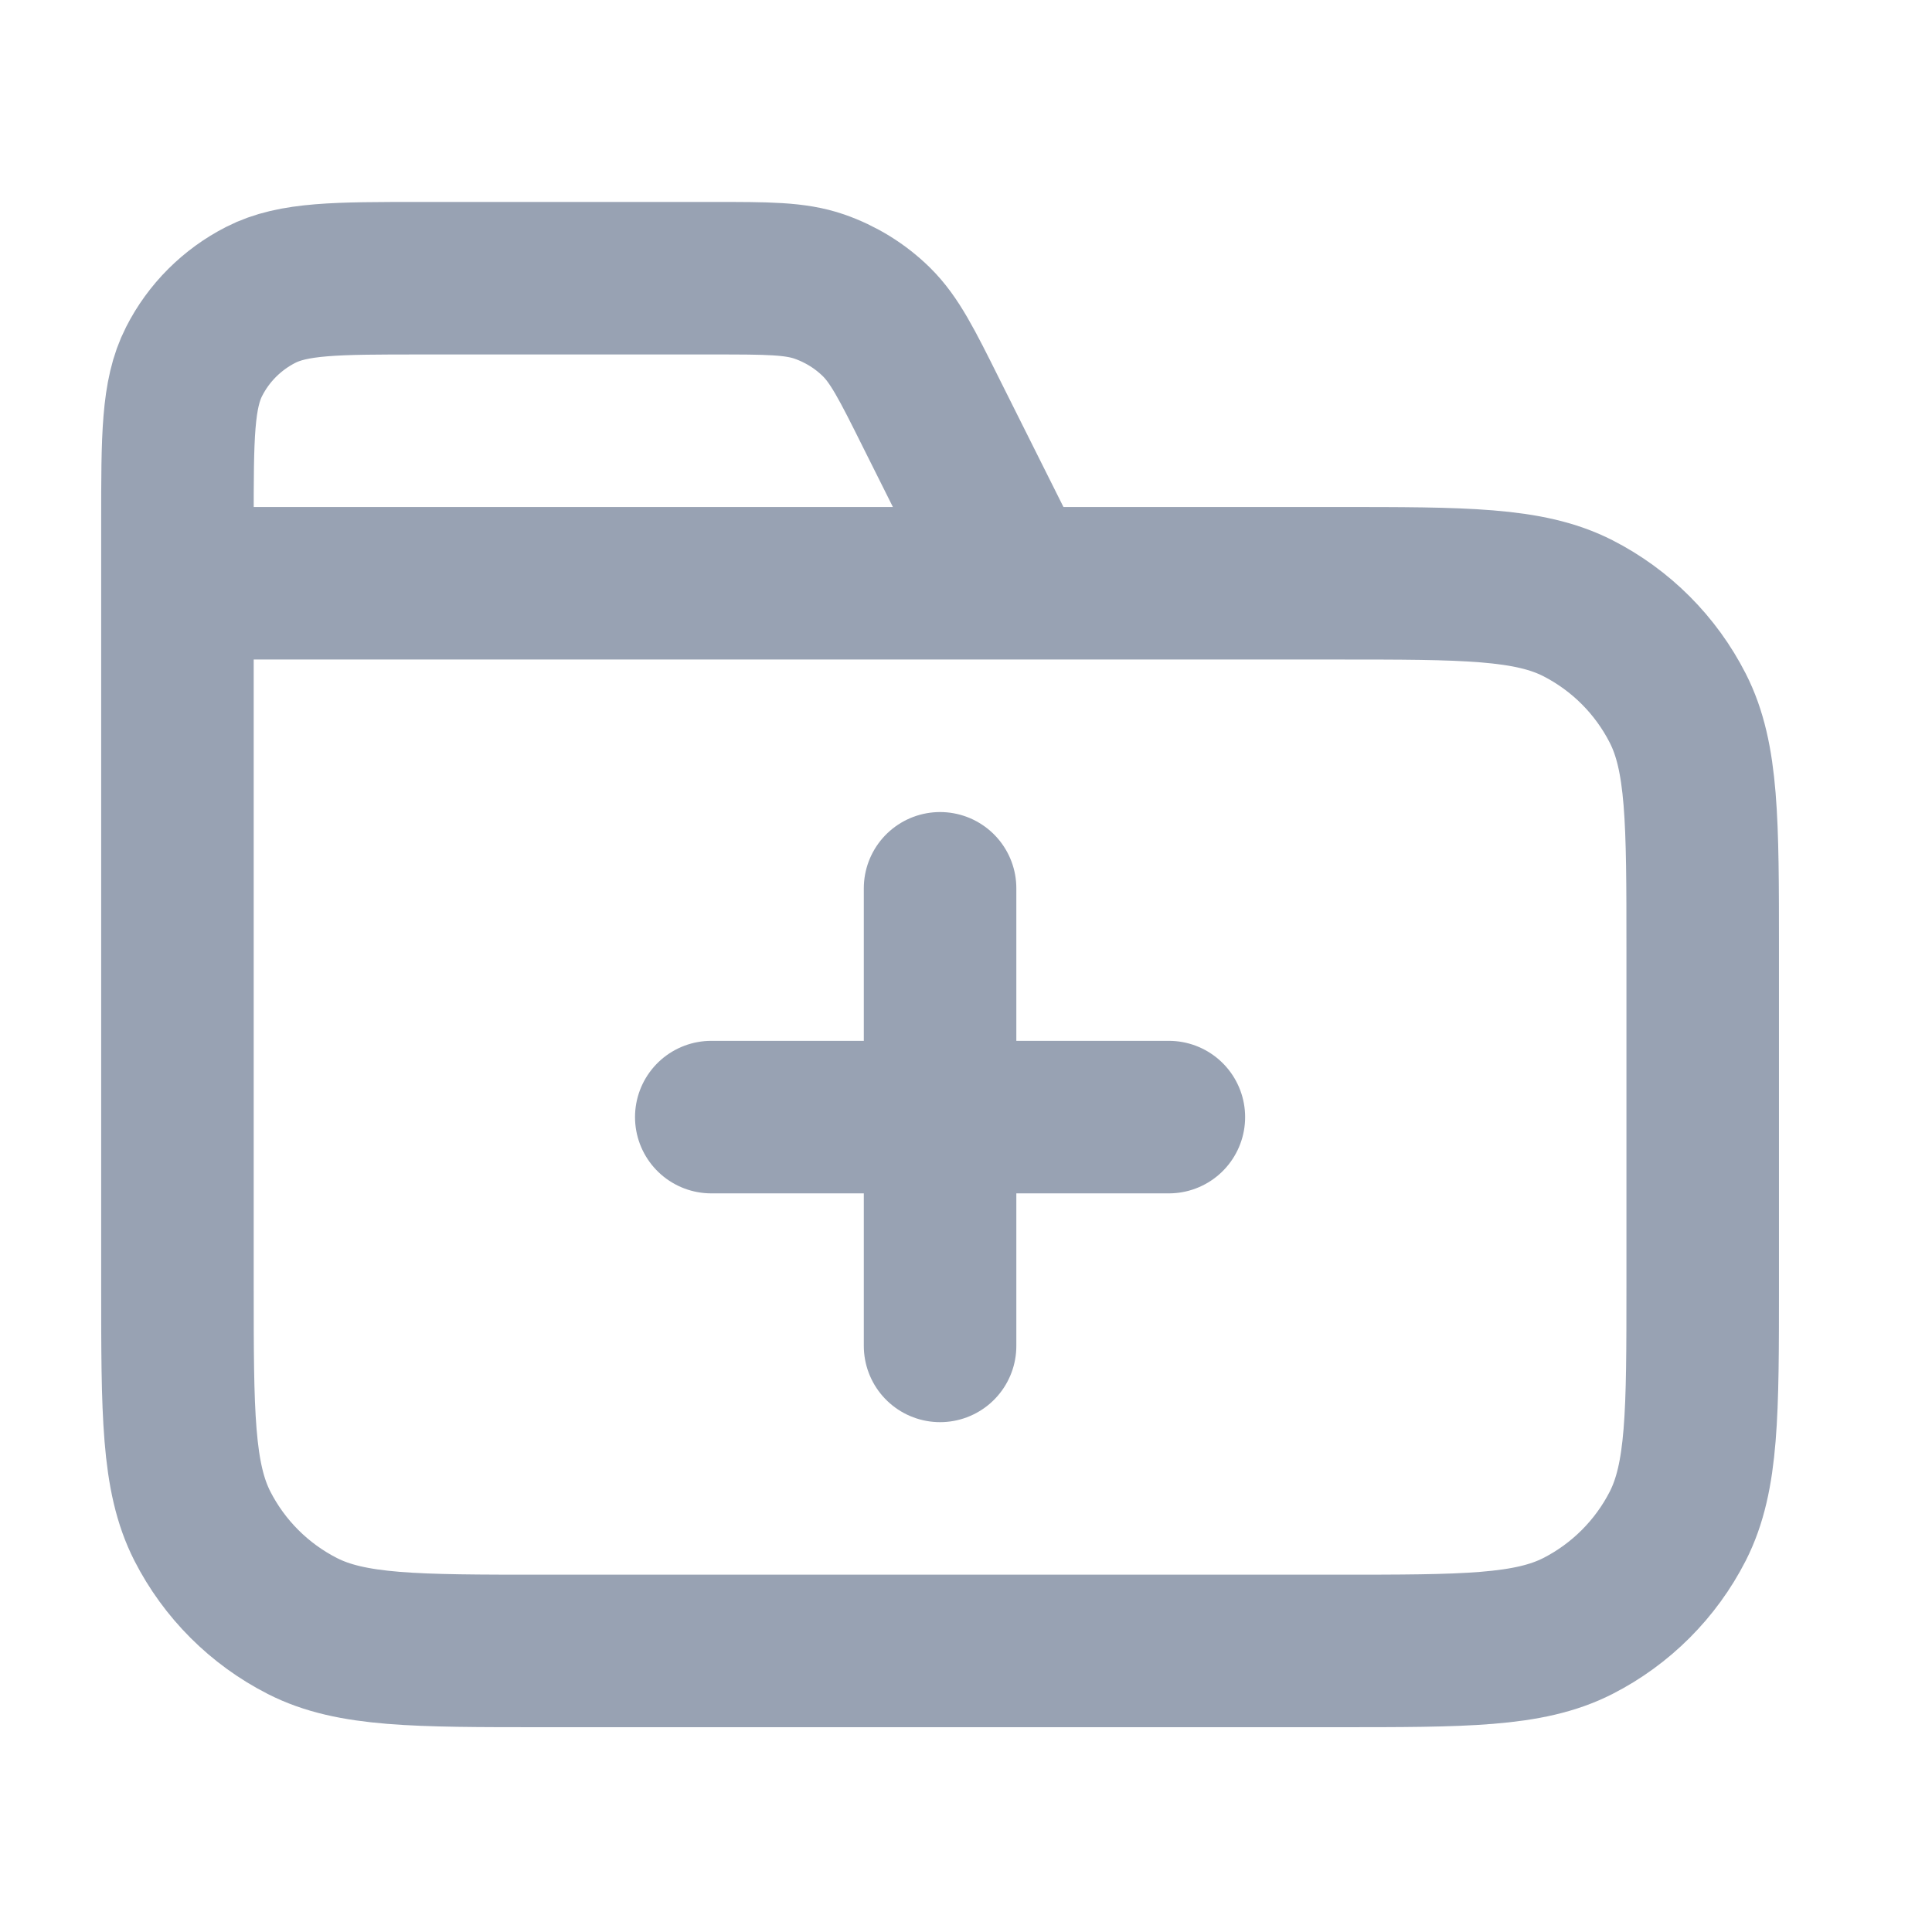 <svg width="19" height="19" viewBox="0 0 19 19" fill="none" xmlns="http://www.w3.org/2000/svg">
<g clip-path="url(#clip0_1_10375)">
<path d="M9.995 5.736L9.158 4.063C8.918 3.581 8.797 3.341 8.618 3.165C8.459 3.009 8.267 2.891 8.057 2.818C7.819 2.736 7.55 2.736 7.012 2.736H4.145C3.305 2.736 2.885 2.736 2.564 2.9C2.282 3.044 2.052 3.273 1.909 3.555C1.745 3.876 1.745 4.296 1.745 5.136V5.736M1.745 5.736H13.145C14.405 5.736 15.035 5.736 15.517 5.981C15.94 6.197 16.284 6.541 16.5 6.965C16.745 7.446 16.745 8.076 16.745 9.336V12.636C16.745 13.896 16.745 14.526 16.5 15.008C16.284 15.431 15.94 15.775 15.517 15.991C15.035 16.236 14.405 16.236 13.145 16.236H5.345C4.085 16.236 3.455 16.236 2.974 15.991C2.55 15.775 2.206 15.431 1.99 15.008C1.745 14.526 1.745 13.896 1.745 12.636V5.736ZM9.245 13.236V8.736M6.995 10.986H11.495" stroke="#98A2B3" stroke-width="1.5" stroke-linecap="round" stroke-linejoin="round"/>
</g>
<defs>
<clipPath id="clip0_1_10375">
<rect width="18" height="18" fill="white" transform="translate(0.245 0.486)"/>
</clipPath>
</defs>
</svg>
